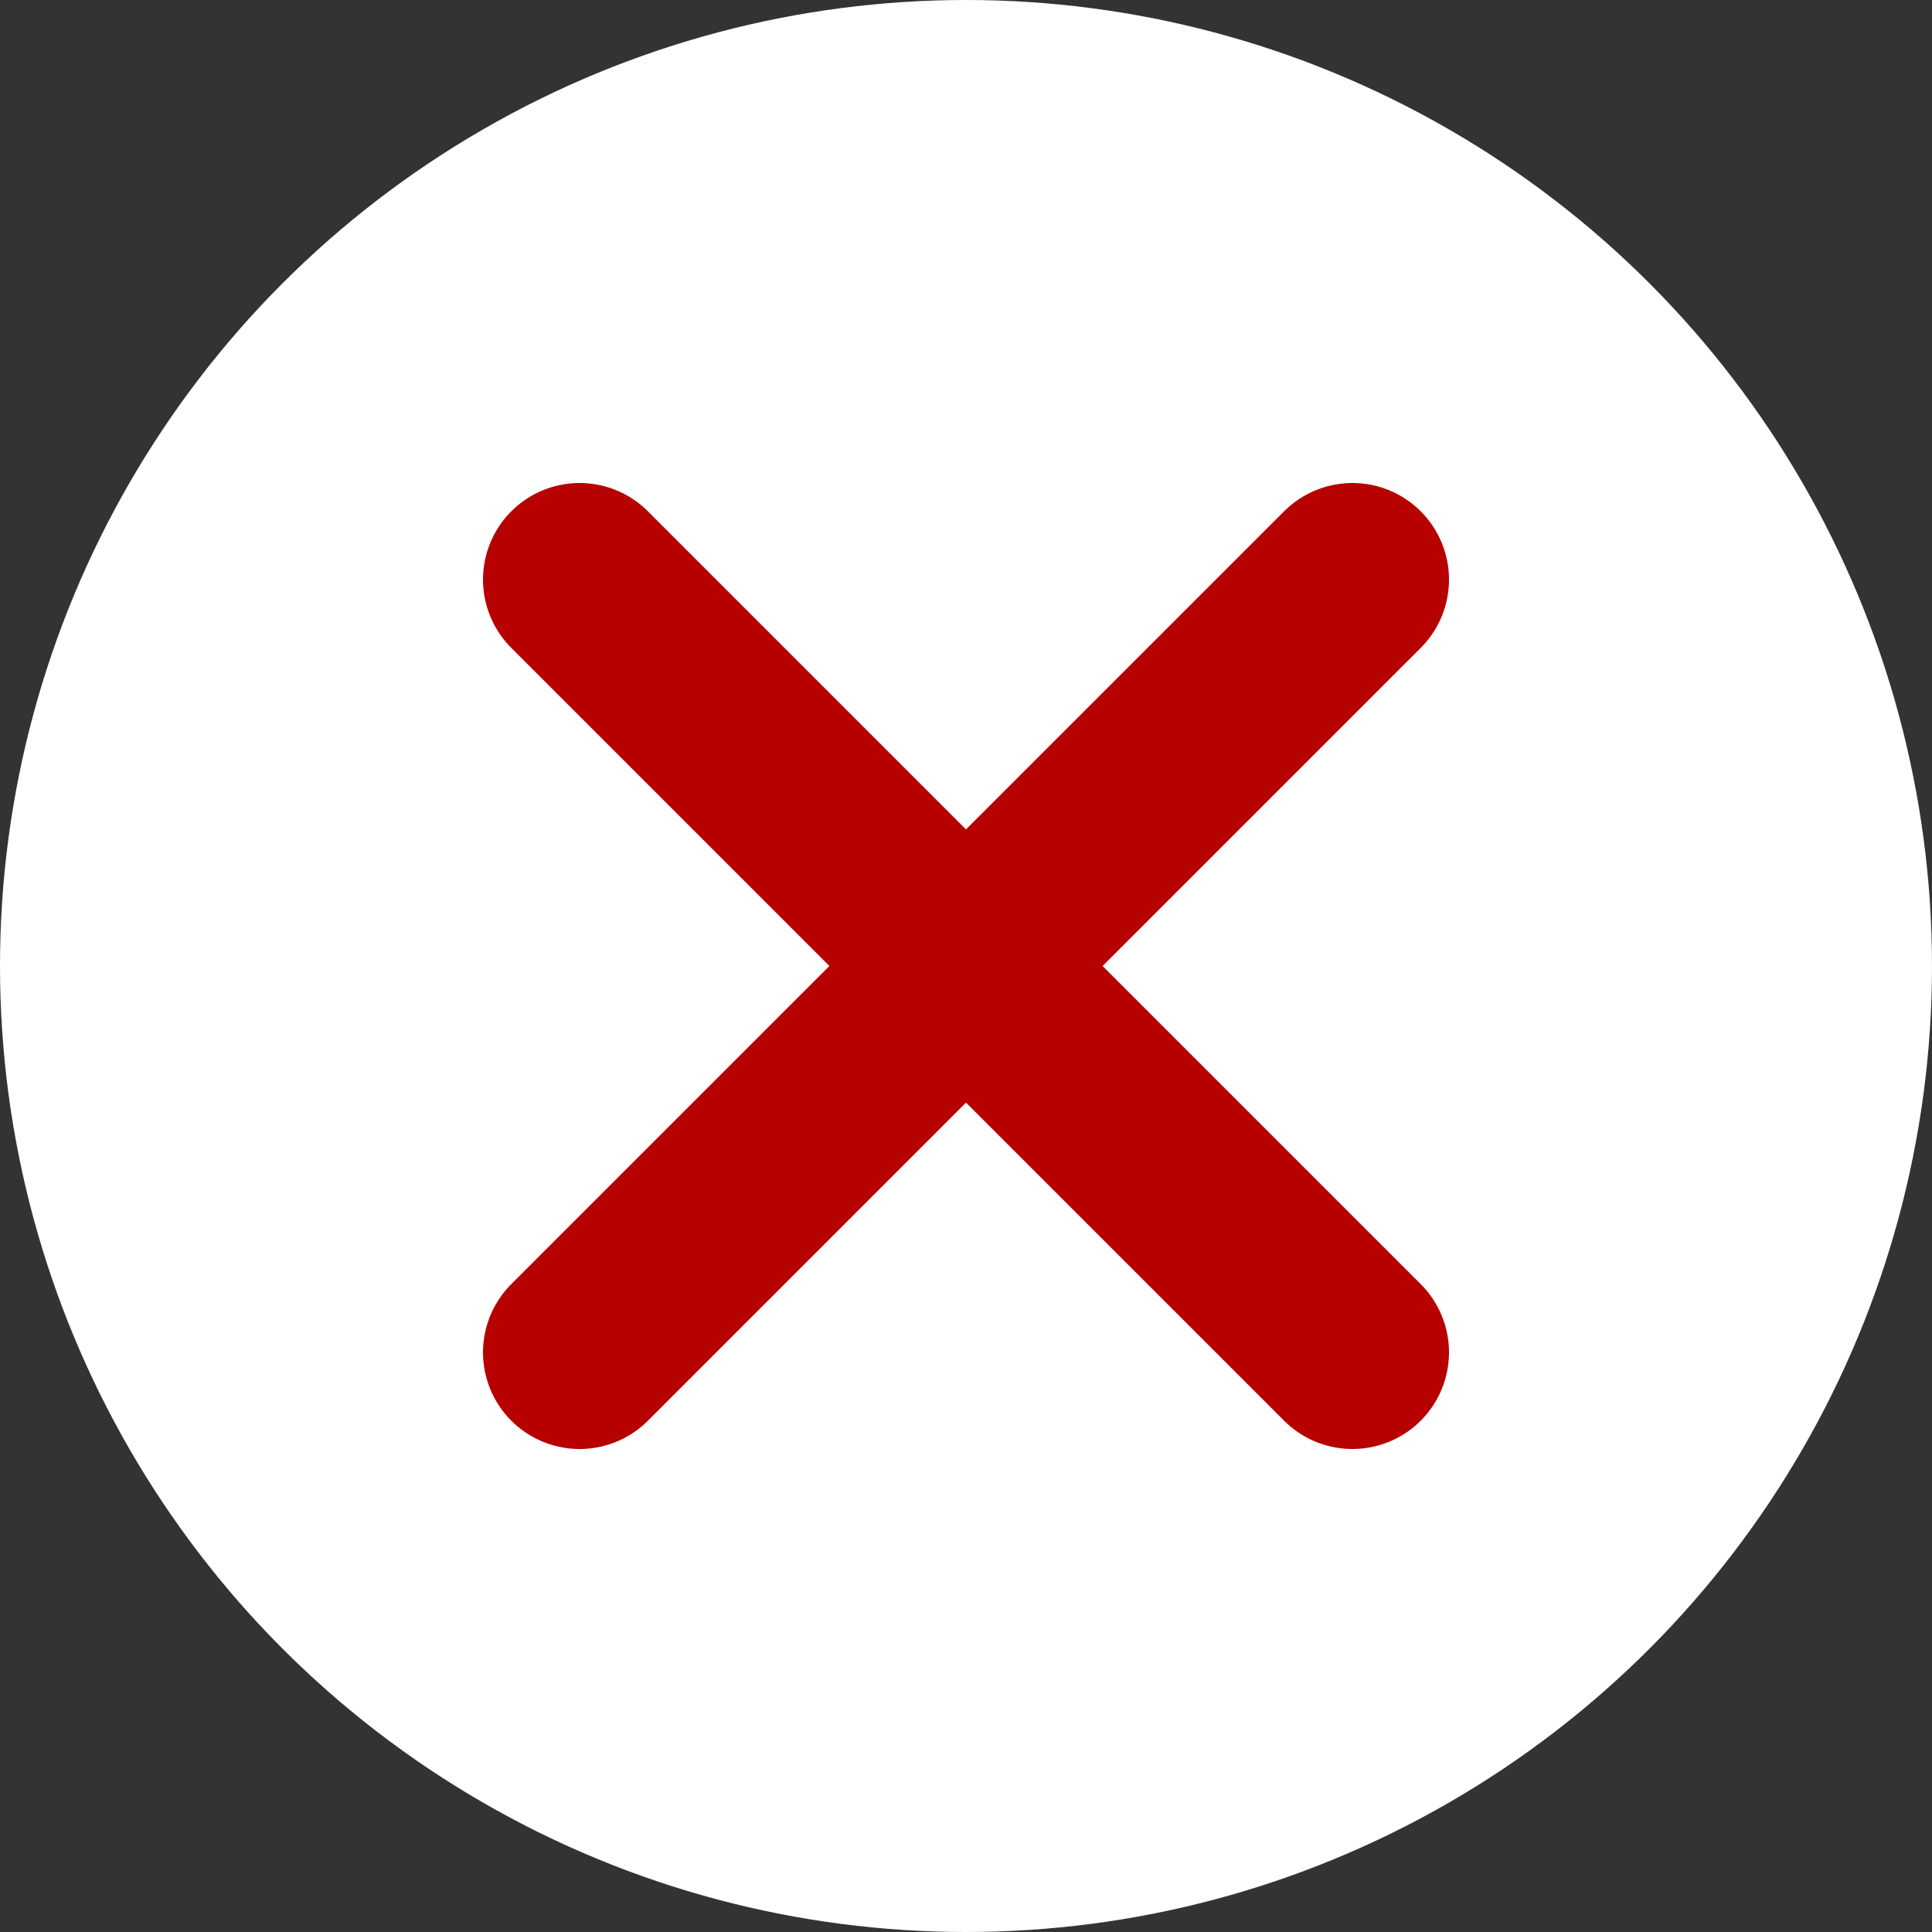 <svg xmlns="http://www.w3.org/2000/svg" width="20" height="20" viewBox="0 0 20 20">
  <rect x="0" y="0" width="20" height="20" fill="#333333" stroke="none"/>
  <g id="Group_1444" data-name="Group 1444" transform="translate(-304 -599)">
    <circle id="Ellipse_19" data-name="Ellipse 19" cx="10" cy="10" r="10" transform="translate(304 599)" fill="#fff"/>
    <line id="Line_117" data-name="Line 117" y1="8" x2="8" transform="translate(310 605)" fill="none" stroke="#b70000" stroke-linecap="round" stroke-width="2"/>
    <line id="Line_116" data-name="Line 116" x2="8" y2="8" transform="translate(310 605)" fill="none" stroke="#b70000" stroke-linecap="round" stroke-width="2"/>
  </g>
</svg>

